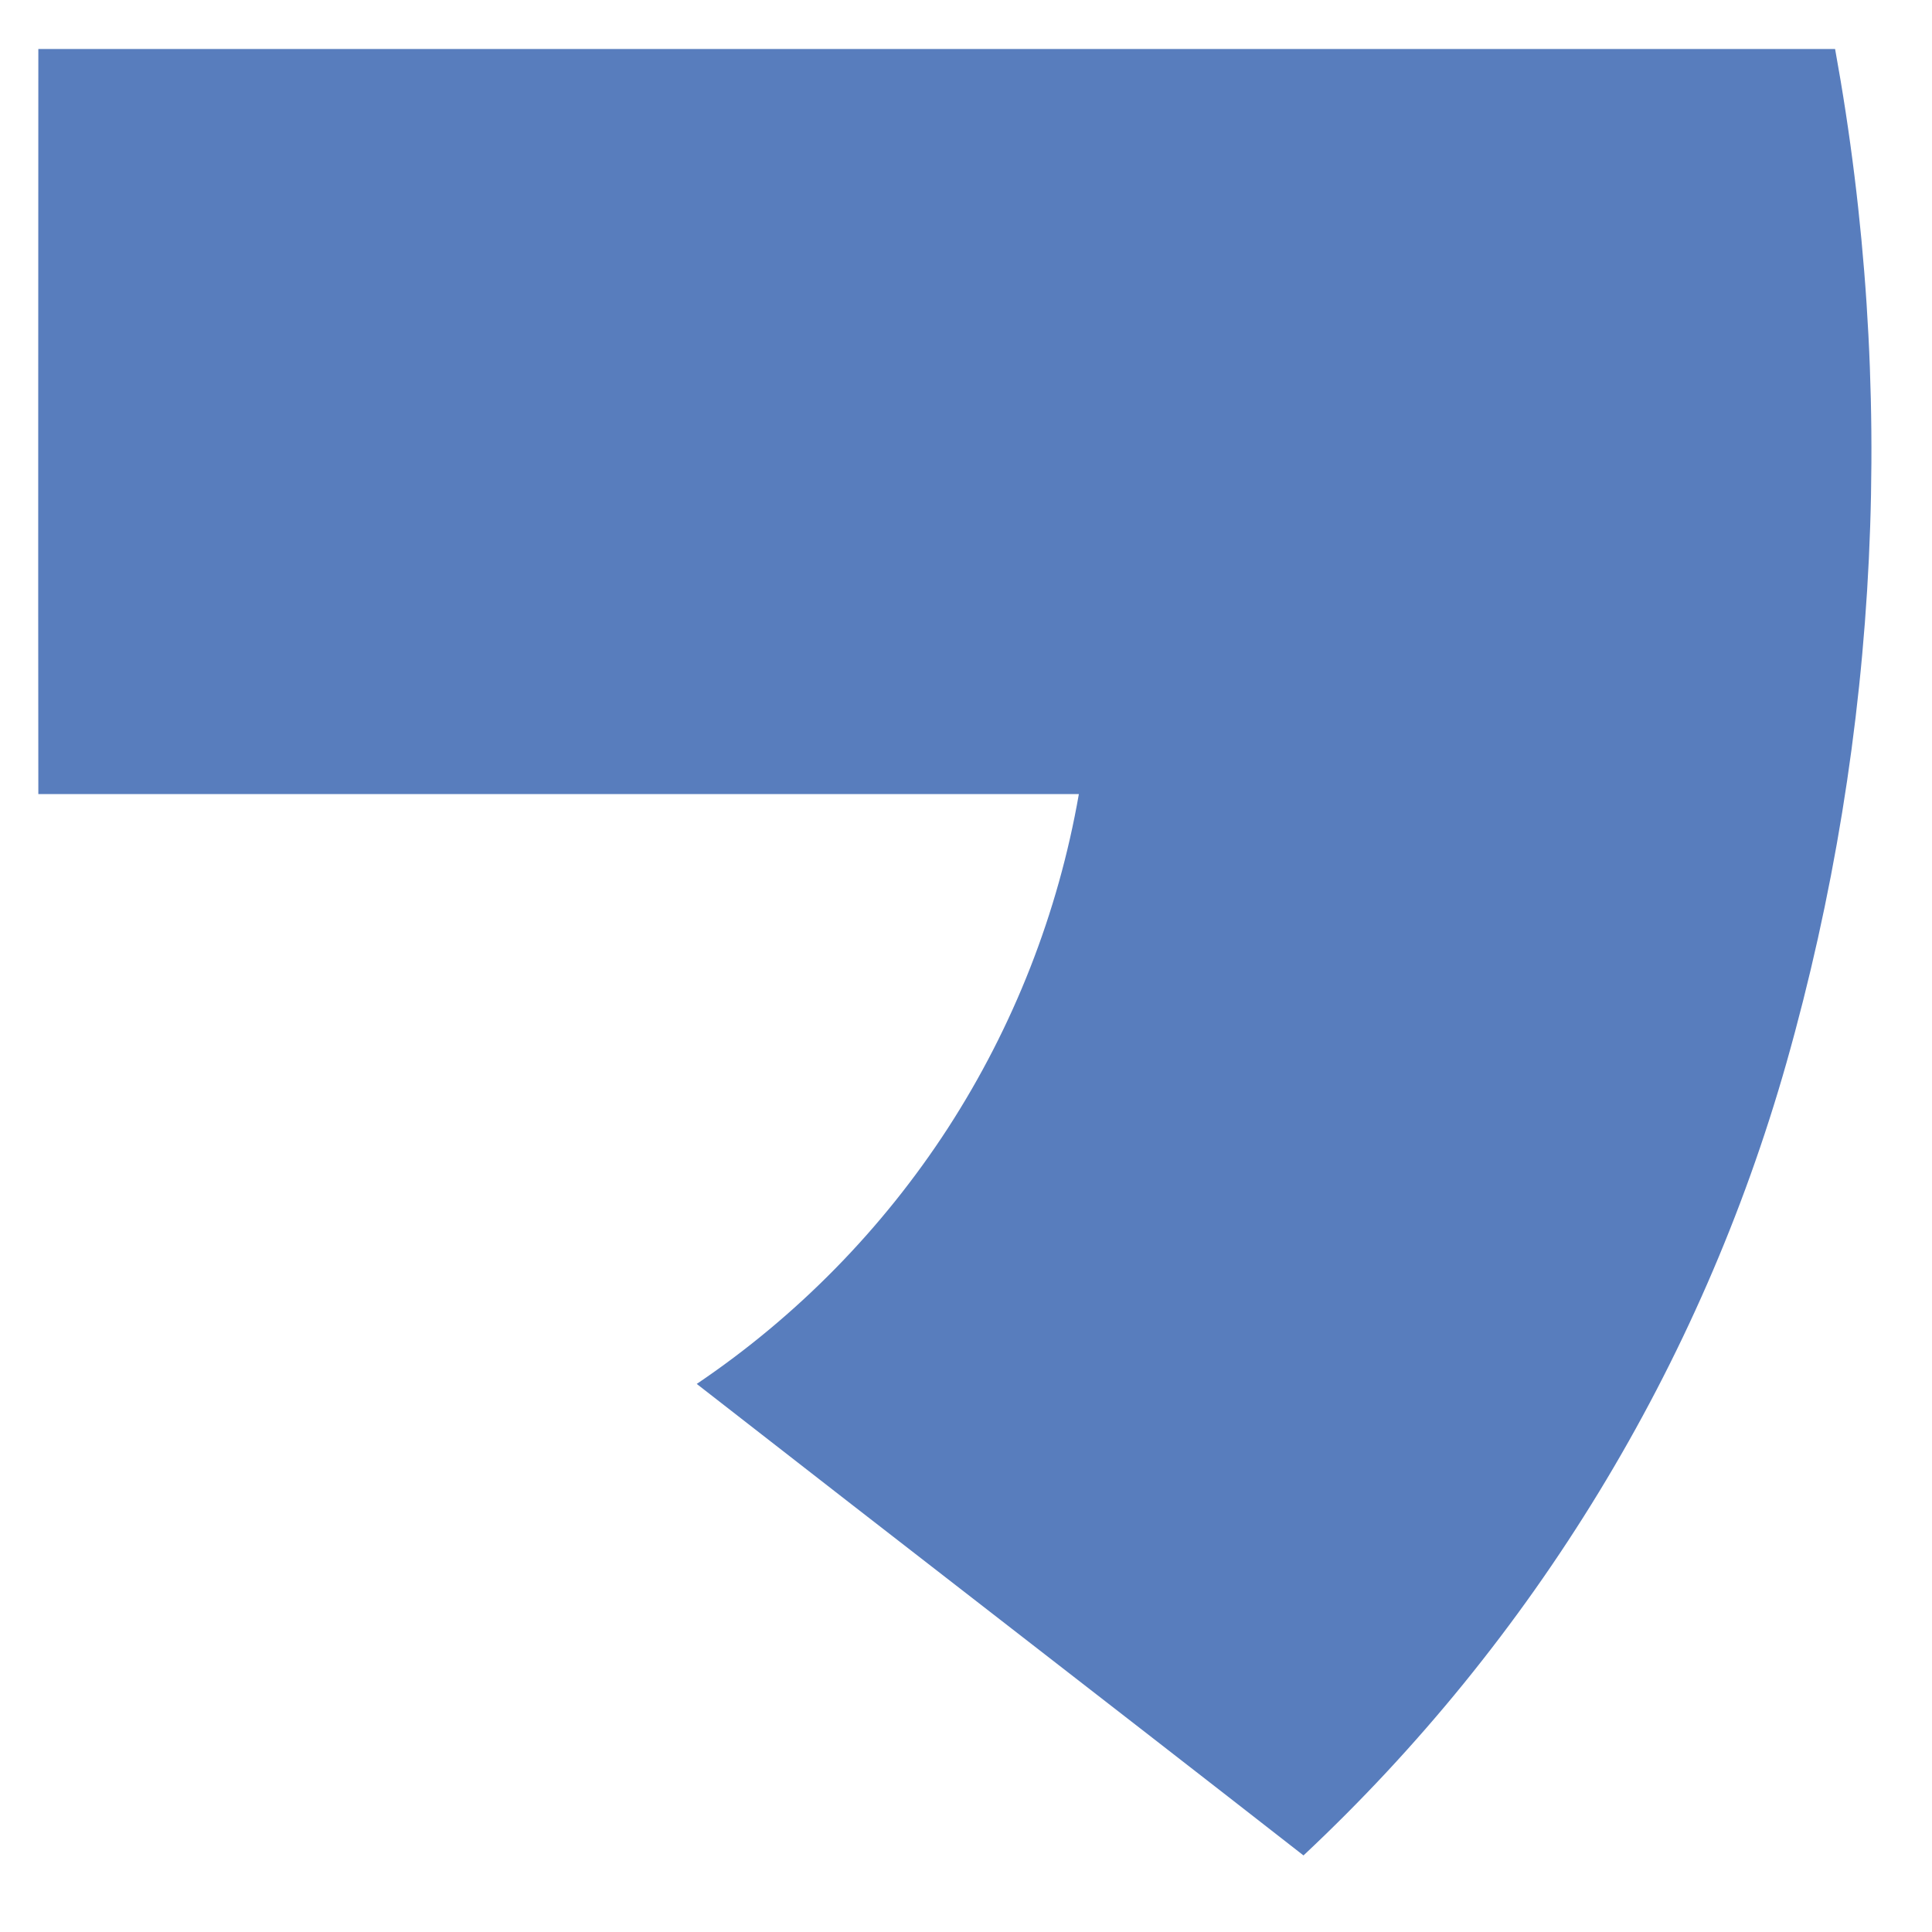 <svg width="19" height="19" viewBox="0 0 19 19" fill="none" xmlns="http://www.w3.org/2000/svg">
<path d="M0.377 0.482H18.047C18.651 3.798 18.488 7.208 17.569 10.451C16.723 13.433 15.081 16.128 12.819 18.247C10.833 16.697 8.838 15.159 6.852 13.61C7.836 12.946 8.677 12.089 9.323 11.093C9.968 10.096 10.406 8.979 10.61 7.809H0.377C0.374 5.369 0.377 2.925 0.377 0.482Z" fill="#587DBD"/>
</svg>

